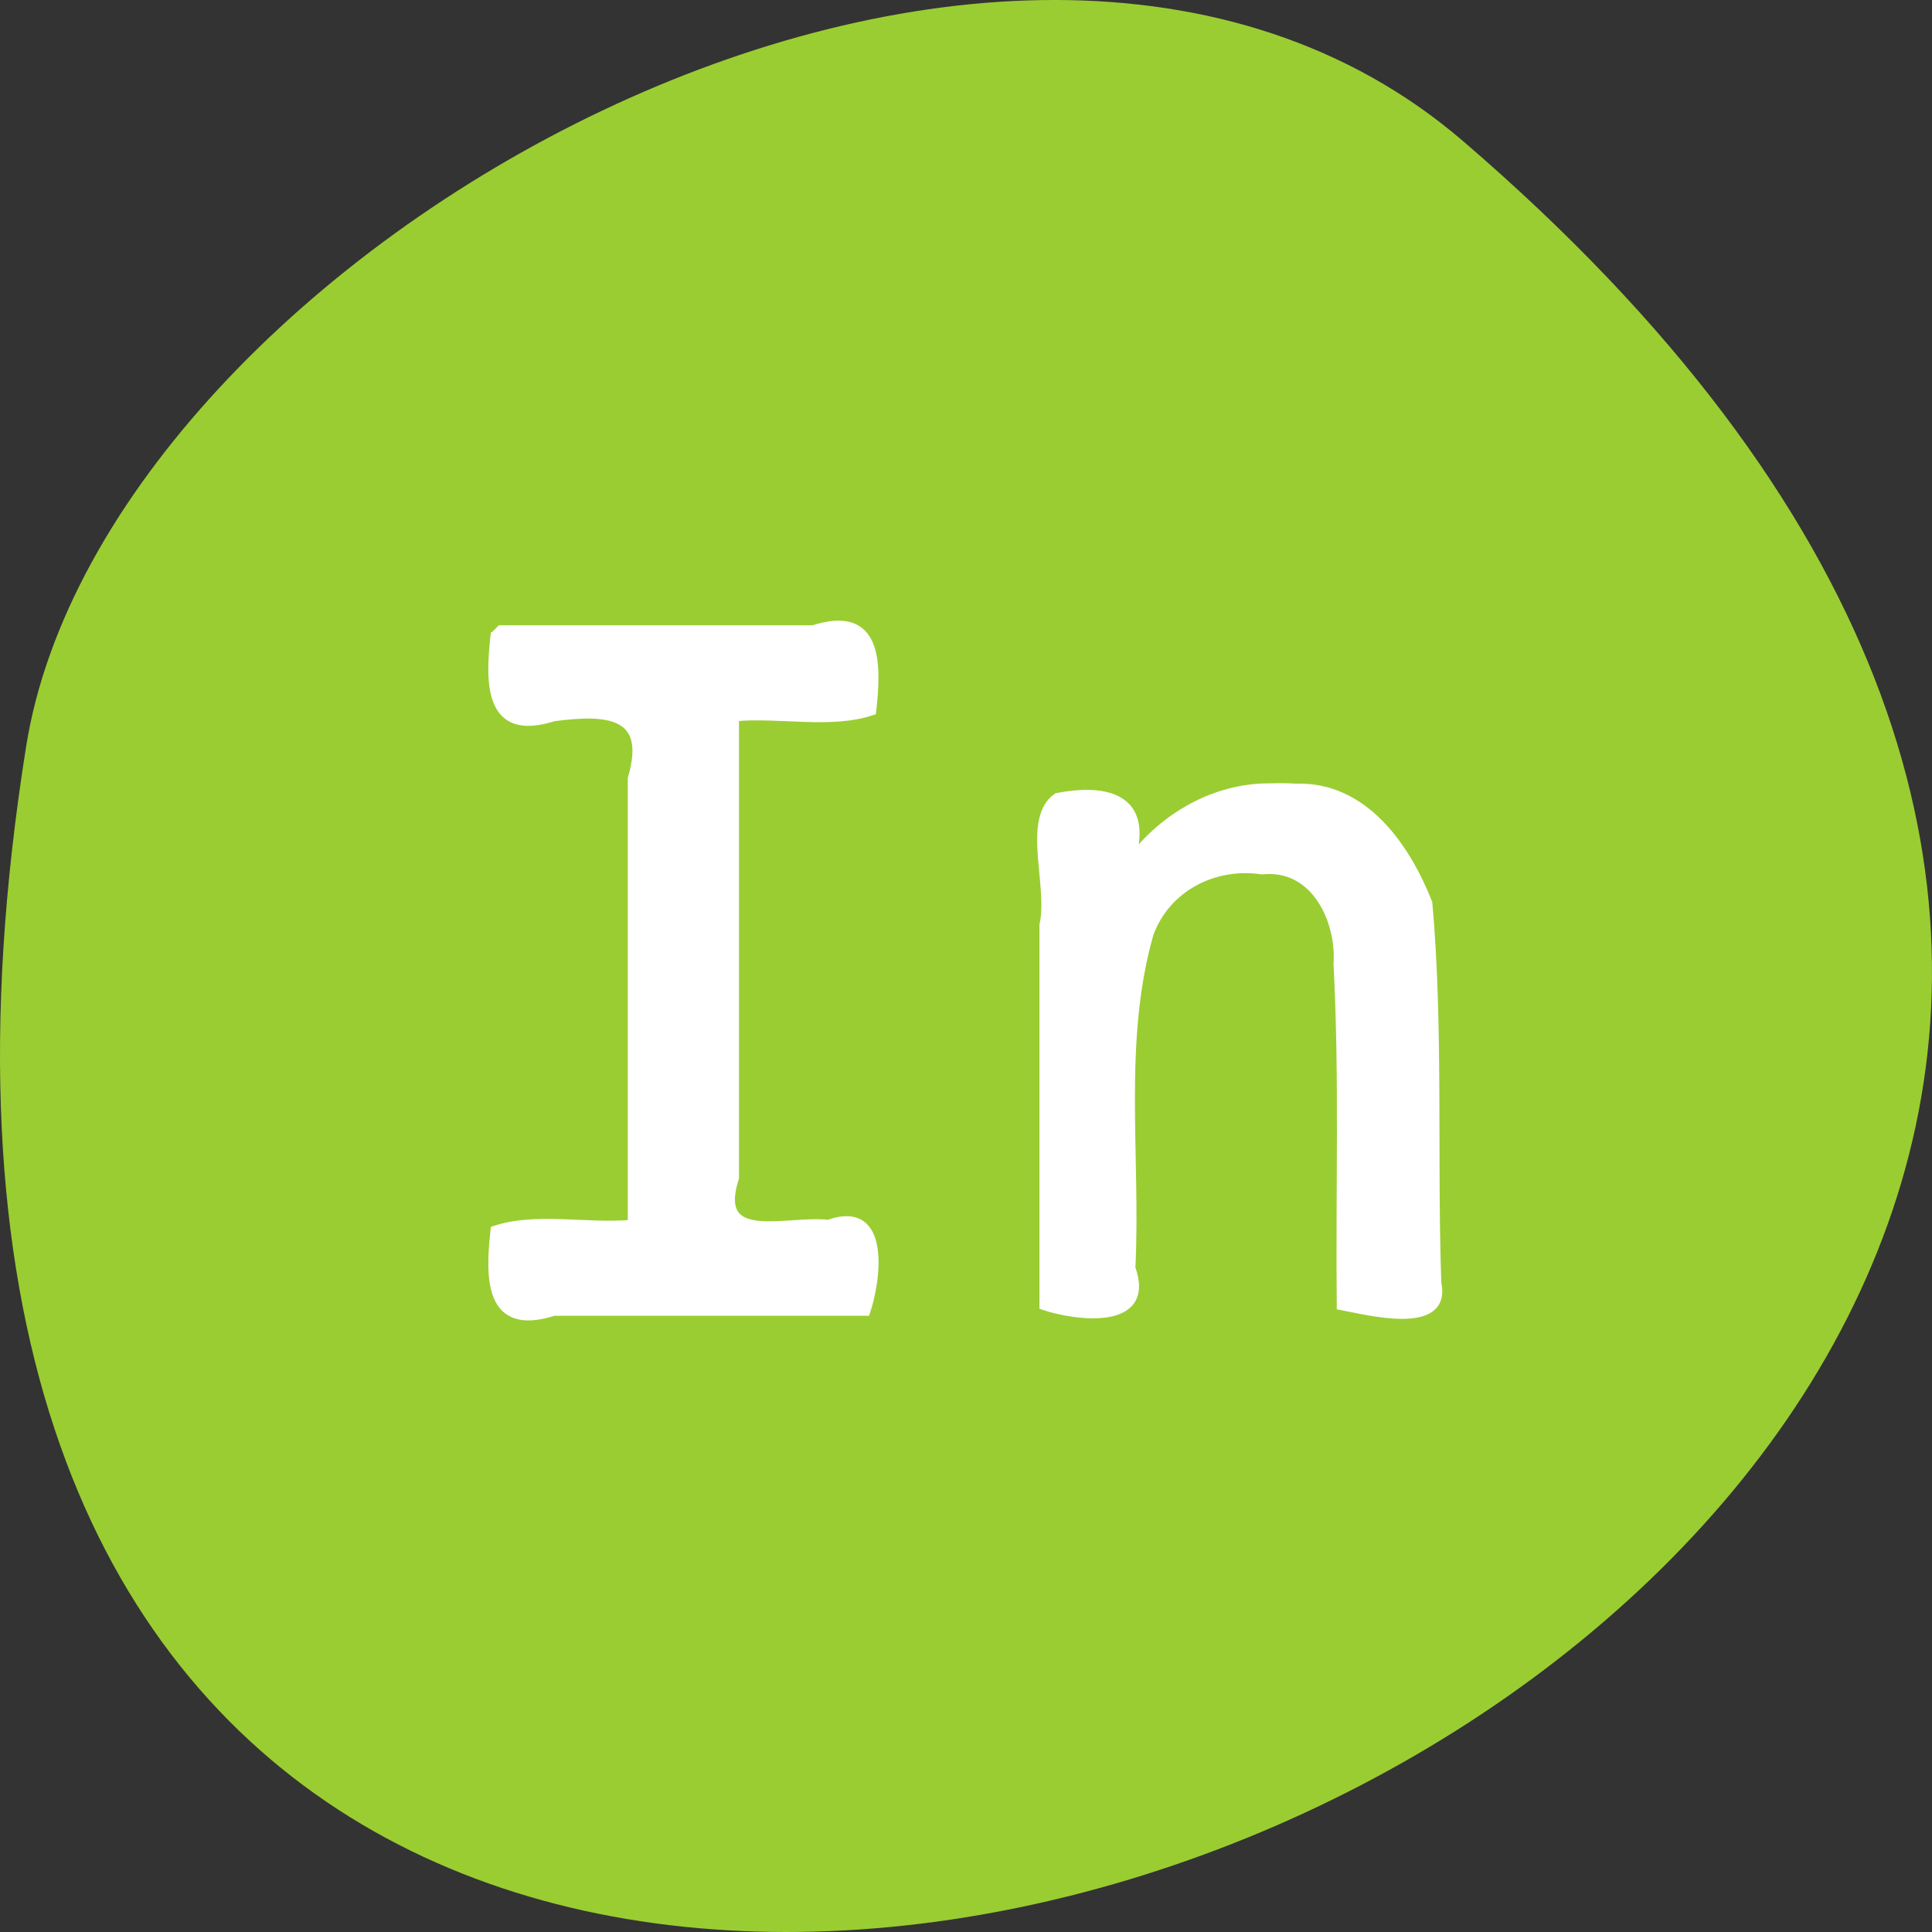 <svg xmlns="http://www.w3.org/2000/svg" viewBox="0 0 256 256"><rect x="0" y="0" width="256" height="256" fill="#333333" stroke="none"/><g transform="translate(0 -796.36)"><path d="m 193.83 815.03 c 225.34 193.41 -237.98 379.39 -190.37 80.26 10.438 -65.59 129.65 -132.38 190.37 -80.26 z" style="fill:#9acd32;color:#000"/><g transform="translate(0 796.36)" style="fill:#fff;stroke:#fff;stroke-width:1.01"><path d="m 65.51 84.16 c -0.732 6.46 -0.804 13.69 7.872 10.902 7.05 -0.92 12.87 -0.609 10.31 8.08 0 19.668 0 39.34 0 59 -5.953 0.526 -12.774 -1.042 -18.18 0.801 -0.732 6.46 -0.804 13.69 7.872 10.902 13.805 0 27.609 0 41.41 0 1.421 -4.206 2.859 -14.531 -5.05 -11.703 -5.468 -0.662 -15.266 3.01 -12.33 -6.06 0 -20.341 0 -40.683 0 -61.02 5.953 -0.526 12.774 1.042 18.18 -0.801 0.732 -6.46 0.804 -13.69 -7.872 -10.902 -13.805 0 -27.609 0 -41.41 0 l -0.714 0.714 l -0.087 0.087 z"/><path d="m 168.12 104.3 c -7.197 0.021 -13.878 3.863 -18.18 9.517 2.337 -7.985 -3.057 -9.556 -9.892 -8.227 -4.2 2.929 -0.629 11.78 -1.811 16.963 0 16.835 0 33.67 0 50.51 4.206 1.421 14.531 2.859 11.703 -5.05 0.723 -14.687 -1.685 -29.919 2.395 -44.24 2.214 -6.111 8.524 -9.372 14.893 -8.414 6.88 -0.756 10.371 6.461 9.977 12.37 0.788 15.1 0.272 30.22 0.426 45.34 3.365 0.611 14.246 3.552 12.847 -3.04 -0.58 -16.755 0.279 -33.841 -1.19 -50.39 -2.94 -7.462 -8.54 -15.568 -17.533 -15.295 -1.209 -0.078 -2.422 -0.078 -3.632 -0.032 z"/></g></g></svg>